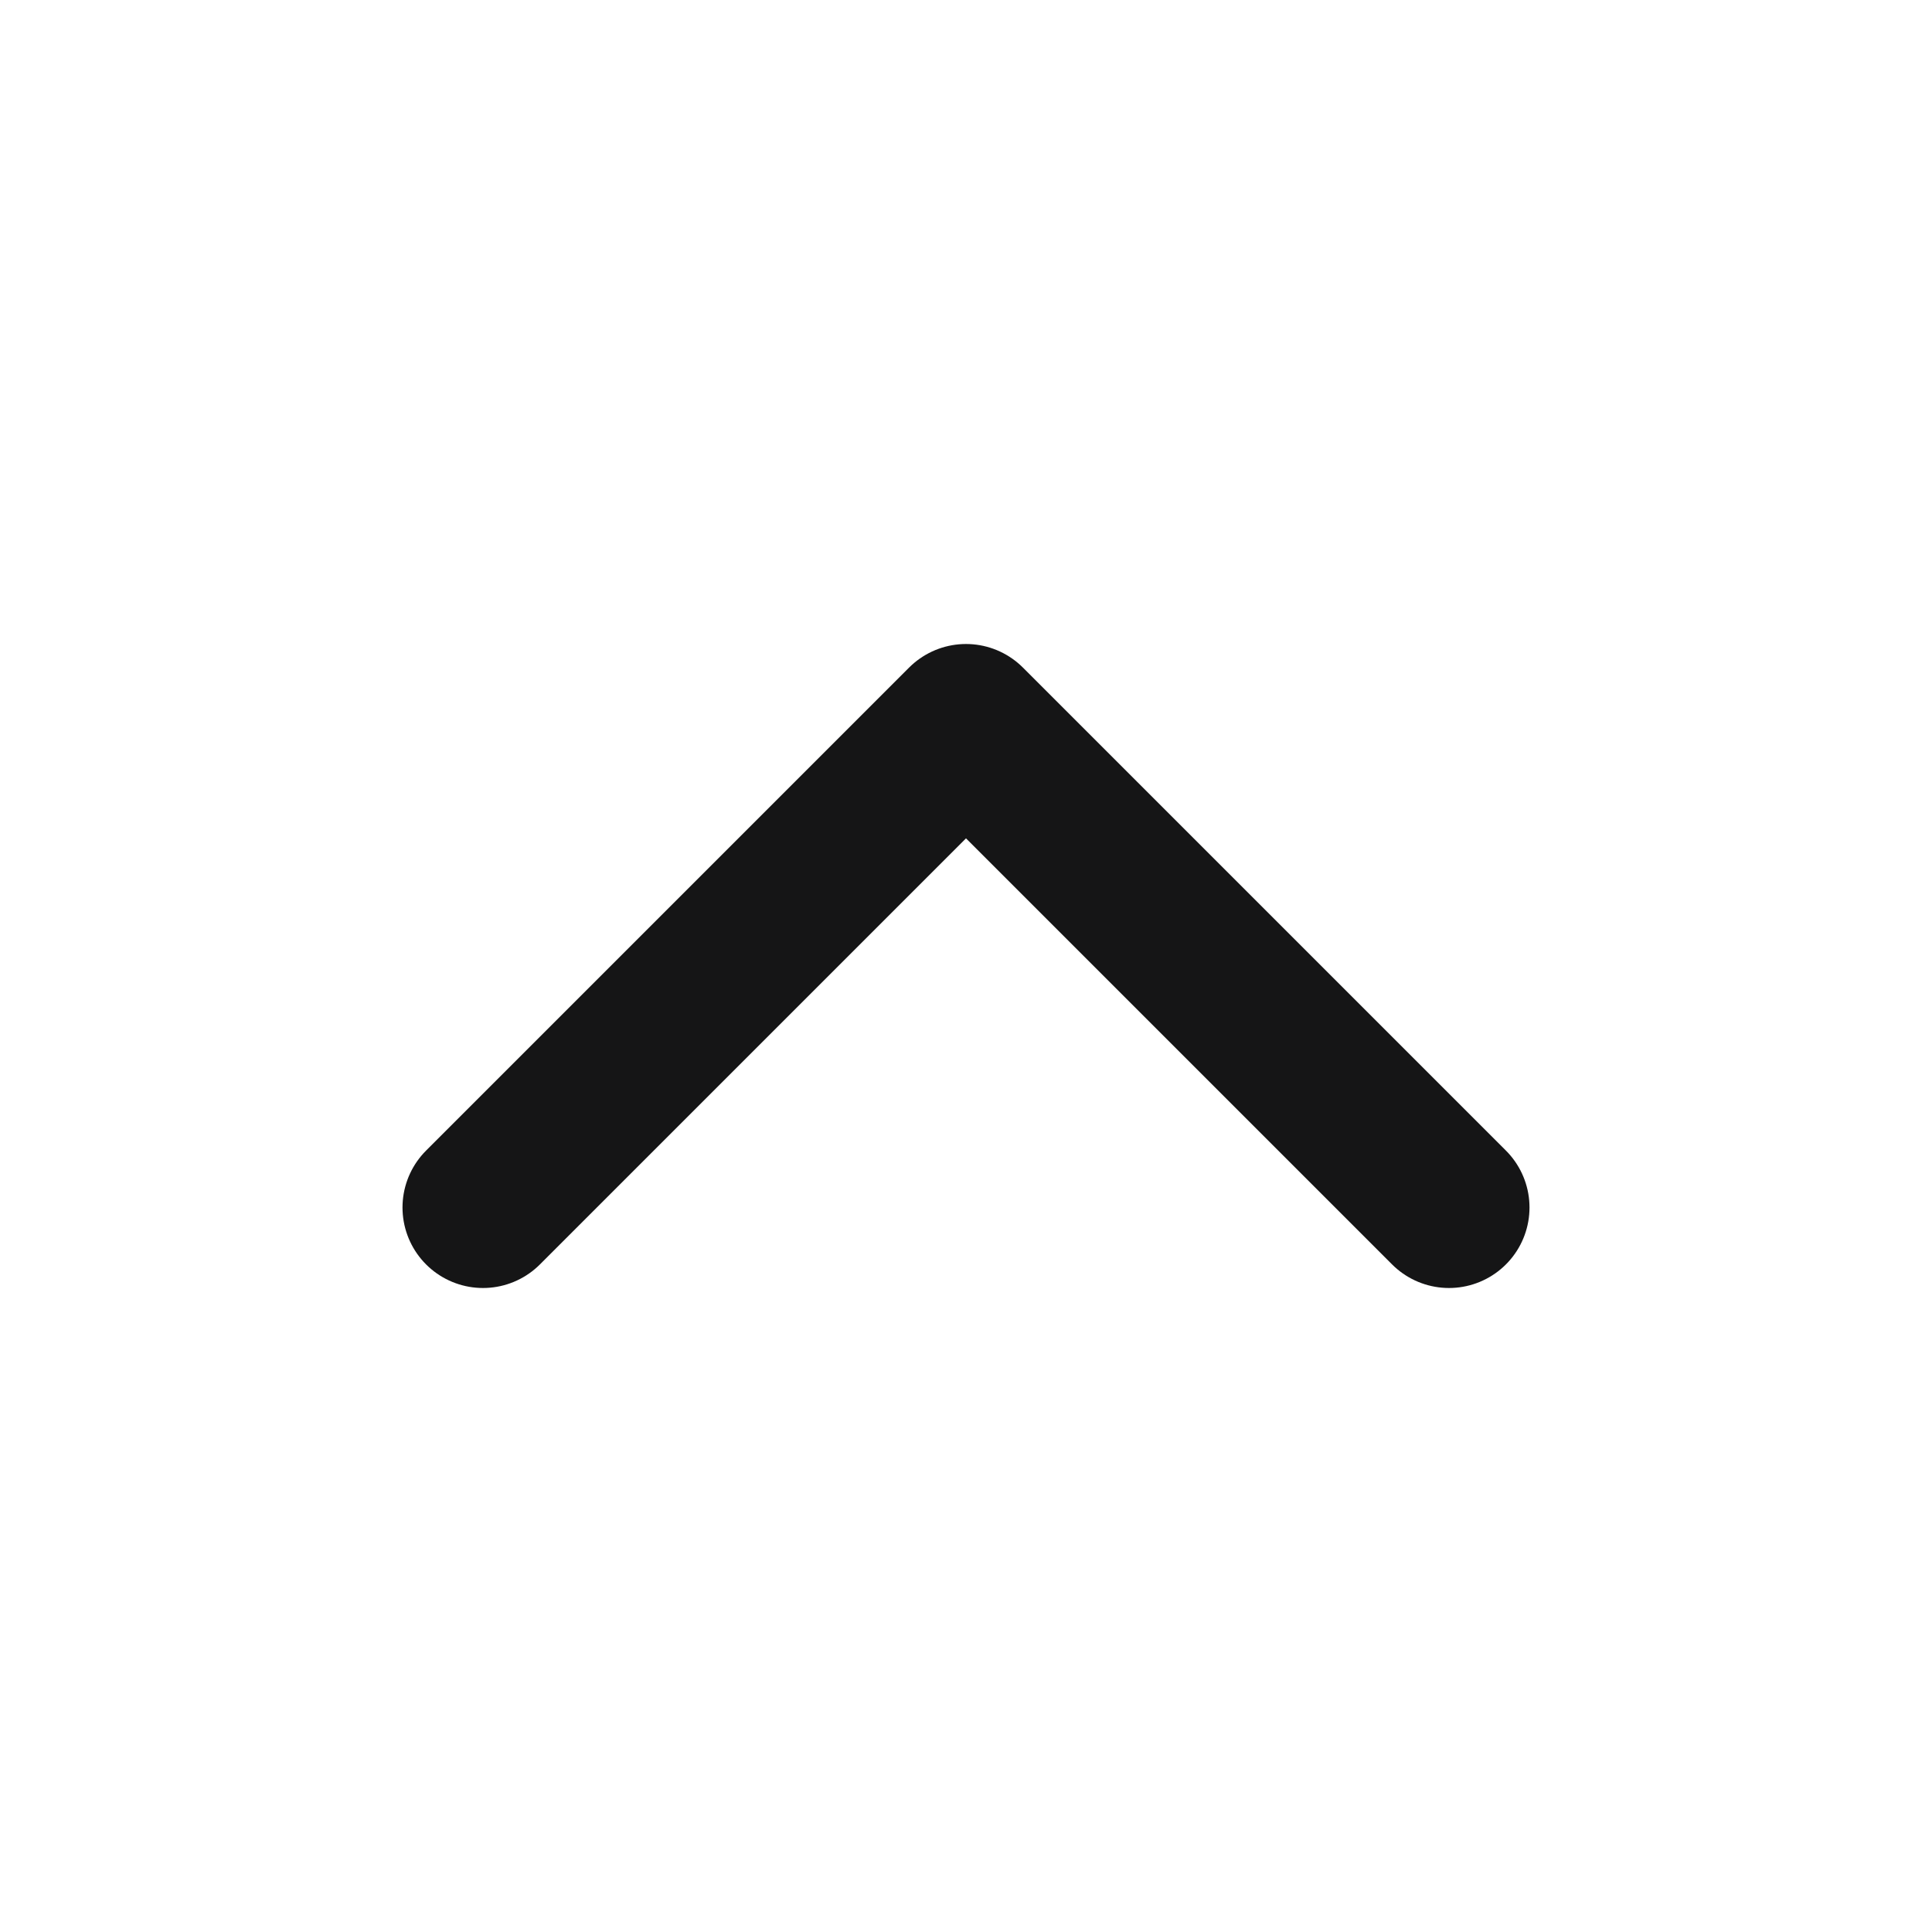 <svg width="24" height="24" viewBox="0 0 24 24" fill="none" xmlns="http://www.w3.org/2000/svg">
<path d="M18 15L12 9L6 15" stroke="#151516" stroke-width="2" stroke-linecap="round" stroke-linejoin="round"/>
</svg>
